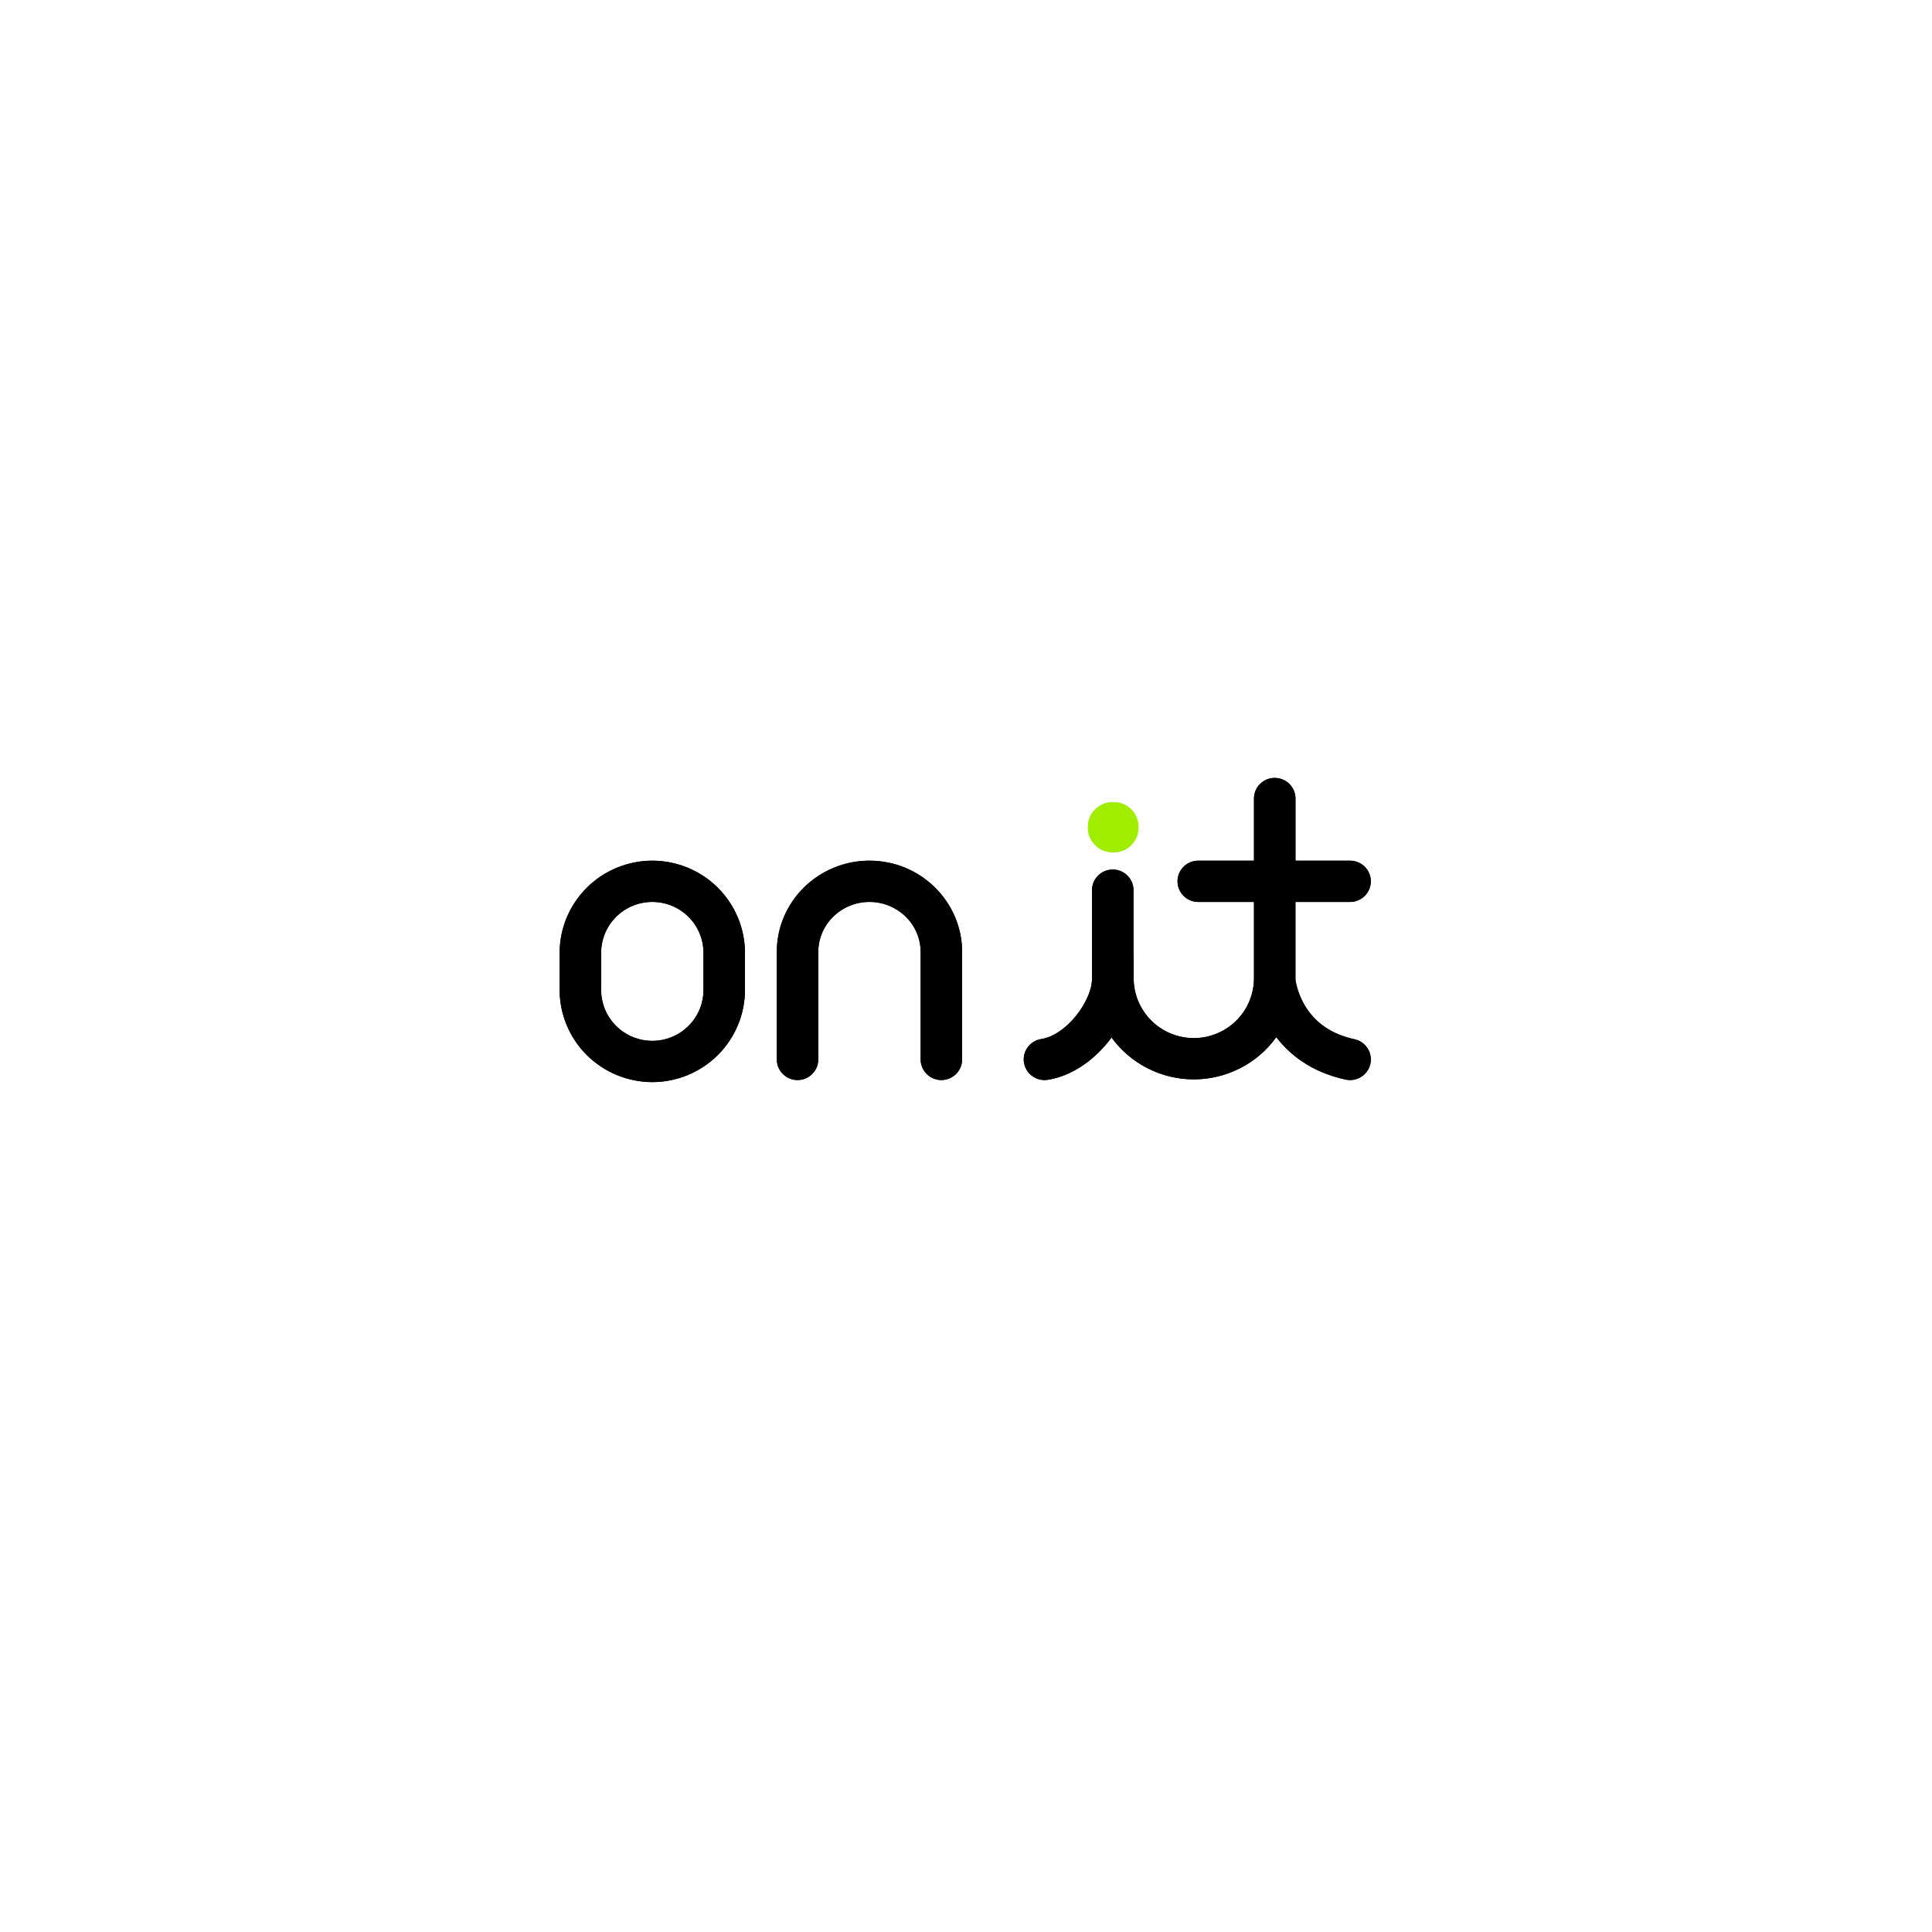 <svg width="104" height="104" viewBox="0 0 104 104" fill="none" xmlns="http://www.w3.org/2000/svg">
<g filter="url(#filter0_d_1541_11376)">
<rect x="20" y="20" width="64" height="64" rx="16.875" fill="white"/>
<path d="M59.922 45.883C60.102 45.887 60.281 45.855 60.447 45.788C60.613 45.721 60.764 45.621 60.89 45.494C61.019 45.368 61.12 45.218 61.187 45.053C61.255 44.887 61.287 44.71 61.283 44.531C61.287 44.353 61.254 44.175 61.187 44.01C61.119 43.844 61.019 43.694 60.89 43.569C60.764 43.442 60.613 43.342 60.447 43.275C60.28 43.208 60.102 43.176 59.922 43.18C59.743 43.176 59.565 43.208 59.398 43.275C59.232 43.342 59.081 43.442 58.955 43.569C58.827 43.694 58.726 43.844 58.658 44.01C58.591 44.175 58.559 44.353 58.563 44.531C58.558 44.71 58.591 44.887 58.658 45.053C58.726 45.218 58.827 45.368 58.955 45.494C59.081 45.621 59.231 45.721 59.398 45.788C59.564 45.855 59.743 45.887 59.922 45.883V45.883Z" fill="#A1ED00"/>
<path d="M35.113 46.33C33.791 46.332 32.523 46.855 31.588 47.785C30.653 48.715 30.127 49.975 30.125 51.291V53.289C30.127 54.605 30.653 55.865 31.588 56.795C32.523 57.725 33.791 58.248 35.113 58.25C36.436 58.248 37.704 57.725 38.639 56.795C39.574 55.865 40.1 54.605 40.102 53.289V51.291C40.1 49.975 39.574 48.715 38.639 47.785C37.704 46.855 36.436 46.332 35.113 46.33V46.33ZM37.868 53.289C37.868 54.016 37.578 54.713 37.061 55.226C36.545 55.74 35.844 56.029 35.113 56.029C34.383 56.029 33.682 55.74 33.166 55.226C32.649 54.713 32.359 54.016 32.359 53.289V51.291C32.359 50.564 32.649 49.867 33.166 49.353C33.682 48.84 34.383 48.551 35.113 48.551C35.844 48.551 36.545 48.84 37.061 49.353C37.578 49.867 37.868 50.564 37.868 51.291V53.289Z" fill="black"/>
<path d="M46.803 46.33C44.053 46.33 41.815 48.536 41.815 51.246V57.028C41.815 57.323 41.932 57.605 42.142 57.813C42.351 58.022 42.635 58.139 42.931 58.139C43.227 58.139 43.511 58.022 43.721 57.813C43.93 57.605 44.048 57.323 44.048 57.028V51.246C44.048 49.76 45.284 48.551 46.803 48.551C48.322 48.551 49.558 49.76 49.558 51.246V57.028C49.558 57.323 49.675 57.605 49.885 57.813C50.094 58.022 50.378 58.139 50.675 58.139C50.971 58.139 51.255 58.022 51.464 57.813C51.674 57.605 51.791 57.323 51.791 57.028V51.246C51.791 48.536 49.553 46.33 46.803 46.33Z" fill="black"/>
<path d="M72.912 55.943C71.703 55.682 70.805 55.074 70.245 54.136C69.988 53.708 69.815 53.236 69.734 52.743V48.552H72.675C72.971 48.552 73.255 48.434 73.465 48.226C73.674 48.018 73.792 47.736 73.792 47.441C73.792 47.147 73.674 46.864 73.465 46.656C73.255 46.447 72.971 46.331 72.675 46.331H69.736V42.986C69.736 42.691 69.618 42.408 69.409 42.2C69.199 41.992 68.915 41.875 68.619 41.875C68.323 41.875 68.039 41.992 67.829 42.2C67.62 42.408 67.502 42.691 67.502 42.986V46.331H64.502C64.206 46.331 63.922 46.447 63.713 46.656C63.503 46.864 63.386 47.147 63.386 47.441C63.386 47.736 63.503 48.018 63.713 48.226C63.922 48.434 64.206 48.552 64.502 48.552H67.502V52.66C67.501 53.514 67.16 54.333 66.553 54.937C65.945 55.541 65.122 55.88 64.263 55.881C63.405 55.88 62.581 55.541 61.974 54.937C61.367 54.333 61.025 53.514 61.025 52.66V51.624C61.025 51.58 61.022 51.536 61.016 51.493V47.918C61.016 47.623 60.899 47.341 60.689 47.133C60.48 46.924 60.196 46.807 59.9 46.807C59.603 46.807 59.319 46.924 59.11 47.133C58.901 47.341 58.783 47.623 58.783 47.918V52.253C58.783 52.327 58.783 52.68 58.783 52.743C58.74 53.935 57.385 55.728 56.055 55.931C55.91 55.953 55.771 56.003 55.645 56.079C55.52 56.154 55.41 56.254 55.324 56.372C55.237 56.489 55.174 56.623 55.139 56.764C55.105 56.906 55.098 57.053 55.12 57.197C55.161 57.459 55.294 57.698 55.496 57.87C55.697 58.043 55.955 58.138 56.221 58.139C56.278 58.139 56.335 58.135 56.392 58.127C57.762 57.916 58.989 56.993 59.834 55.851C60.341 56.547 61.006 57.115 61.776 57.506C62.545 57.897 63.397 58.102 64.262 58.102C65.13 58.102 65.987 57.896 66.759 57.501C67.532 57.106 68.199 56.534 68.704 55.831C69.404 56.746 70.558 57.708 72.438 58.114C72.516 58.131 72.596 58.139 72.676 58.139C72.931 58.139 73.178 58.052 73.376 57.893C73.575 57.734 73.713 57.512 73.767 57.264C73.798 57.122 73.8 56.974 73.774 56.831C73.748 56.687 73.694 56.55 73.614 56.428C73.535 56.305 73.432 56.199 73.312 56.116C73.191 56.033 73.055 55.974 72.912 55.943V55.943Z" fill="black"/>
<path d="M59.922 45.883C60.102 45.887 60.281 45.855 60.447 45.788C60.613 45.721 60.764 45.621 60.89 45.494C61.019 45.368 61.12 45.218 61.187 45.053C61.255 44.887 61.287 44.71 61.283 44.531C61.287 44.353 61.254 44.175 61.187 44.01C61.119 43.844 61.019 43.694 60.89 43.569C60.764 43.442 60.613 43.342 60.447 43.275C60.28 43.208 60.102 43.176 59.922 43.18C59.743 43.176 59.565 43.208 59.398 43.275C59.232 43.342 59.081 43.442 58.955 43.569C58.827 43.694 58.726 43.844 58.658 44.01C58.591 44.175 58.559 44.353 58.563 44.531C58.558 44.71 58.591 44.887 58.658 45.053C58.726 45.218 58.827 45.368 58.955 45.494C59.081 45.621 59.231 45.721 59.398 45.788C59.564 45.855 59.743 45.887 59.922 45.883V45.883Z" fill="#A1ED00"/>
<path d="M35.113 46.33C33.791 46.332 32.523 46.855 31.588 47.785C30.653 48.715 30.127 49.975 30.125 51.291V53.289C30.127 54.605 30.653 55.865 31.588 56.795C32.523 57.725 33.791 58.248 35.113 58.25C36.436 58.248 37.704 57.725 38.639 56.795C39.574 55.865 40.1 54.605 40.102 53.289V51.291C40.1 49.975 39.574 48.715 38.639 47.785C37.704 46.855 36.436 46.332 35.113 46.33V46.33ZM37.868 53.289C37.868 54.016 37.578 54.713 37.061 55.226C36.545 55.74 35.844 56.029 35.113 56.029C34.383 56.029 33.682 55.74 33.166 55.226C32.649 54.713 32.359 54.016 32.359 53.289V51.291C32.359 50.564 32.649 49.867 33.166 49.353C33.682 48.84 34.383 48.551 35.113 48.551C35.844 48.551 36.545 48.84 37.061 49.353C37.578 49.867 37.868 50.564 37.868 51.291V53.289Z" fill="black"/>
<path d="M46.803 46.33C44.053 46.33 41.815 48.536 41.815 51.246V57.028C41.815 57.323 41.932 57.605 42.142 57.813C42.351 58.022 42.635 58.139 42.931 58.139C43.227 58.139 43.511 58.022 43.721 57.813C43.93 57.605 44.048 57.323 44.048 57.028V51.246C44.048 49.76 45.284 48.551 46.803 48.551C48.322 48.551 49.558 49.76 49.558 51.246V57.028C49.558 57.323 49.675 57.605 49.885 57.813C50.094 58.022 50.378 58.139 50.675 58.139C50.971 58.139 51.255 58.022 51.464 57.813C51.674 57.605 51.791 57.323 51.791 57.028V51.246C51.791 48.536 49.553 46.33 46.803 46.33Z" fill="black"/>
<path d="M72.912 55.943C71.703 55.682 70.805 55.074 70.245 54.136C69.988 53.708 69.815 53.236 69.734 52.743V48.552H72.675C72.971 48.552 73.255 48.434 73.465 48.226C73.674 48.018 73.792 47.736 73.792 47.441C73.792 47.147 73.674 46.864 73.465 46.656C73.255 46.447 72.971 46.331 72.675 46.331H69.736V42.986C69.736 42.691 69.618 42.408 69.409 42.2C69.199 41.992 68.915 41.875 68.619 41.875C68.323 41.875 68.039 41.992 67.829 42.2C67.62 42.408 67.502 42.691 67.502 42.986V46.331H64.502C64.206 46.331 63.922 46.447 63.713 46.656C63.503 46.864 63.386 47.147 63.386 47.441C63.386 47.736 63.503 48.018 63.713 48.226C63.922 48.434 64.206 48.552 64.502 48.552H67.502V52.66C67.501 53.514 67.16 54.333 66.553 54.937C65.945 55.541 65.122 55.88 64.263 55.881C63.405 55.88 62.581 55.541 61.974 54.937C61.367 54.333 61.025 53.514 61.025 52.66V51.624C61.025 51.58 61.022 51.536 61.016 51.493V47.918C61.016 47.623 60.899 47.341 60.689 47.133C60.48 46.924 60.196 46.807 59.9 46.807C59.603 46.807 59.319 46.924 59.11 47.133C58.901 47.341 58.783 47.623 58.783 47.918V52.253C58.783 52.327 58.783 52.68 58.783 52.743C58.74 53.935 57.385 55.728 56.055 55.931C55.91 55.953 55.771 56.003 55.645 56.079C55.52 56.154 55.41 56.254 55.324 56.372C55.237 56.489 55.174 56.623 55.139 56.764C55.105 56.906 55.098 57.053 55.12 57.197C55.161 57.459 55.294 57.698 55.496 57.87C55.697 58.043 55.955 58.138 56.221 58.139C56.278 58.139 56.335 58.135 56.392 58.127C57.762 57.916 58.989 56.993 59.834 55.851C60.341 56.547 61.006 57.115 61.776 57.506C62.545 57.897 63.397 58.102 64.262 58.102C65.13 58.102 65.987 57.896 66.759 57.501C67.532 57.106 68.199 56.534 68.704 55.831C69.404 56.746 70.558 57.708 72.438 58.114C72.516 58.131 72.596 58.139 72.676 58.139C72.931 58.139 73.178 58.052 73.376 57.893C73.575 57.734 73.713 57.512 73.767 57.264C73.798 57.122 73.8 56.974 73.774 56.831C73.748 56.687 73.694 56.55 73.614 56.428C73.535 56.305 73.432 56.199 73.312 56.116C73.191 56.033 73.055 55.974 72.912 55.943V55.943Z" fill="black"/>
</g>
<defs>
<filter id="filter0_d_1541_11376" x="0" y="0" width="104" height="104" filterUnits="userSpaceOnUse" color-interpolation-filters="sRGB">
<feFlood flood-opacity="0" result="BackgroundImageFix"/>
<feColorMatrix in="SourceAlpha" type="matrix" values="0 0 0 0 0 0 0 0 0 0 0 0 0 0 0 0 0 0 127 0" result="hardAlpha"/>
<feOffset/>
<feGaussianBlur stdDeviation="10"/>
<feComposite in2="hardAlpha" operator="out"/>
<feColorMatrix type="matrix" values="0 0 0 0 0.517 0 0 0 0 0.517 0 0 0 0 0.517 0 0 0 0.2 0"/>
<feBlend mode="normal" in2="BackgroundImageFix" result="effect1_dropShadow_1541_11376"/>
<feBlend mode="normal" in="SourceGraphic" in2="effect1_dropShadow_1541_11376" result="shape"/>
</filter>
</defs>
</svg>
